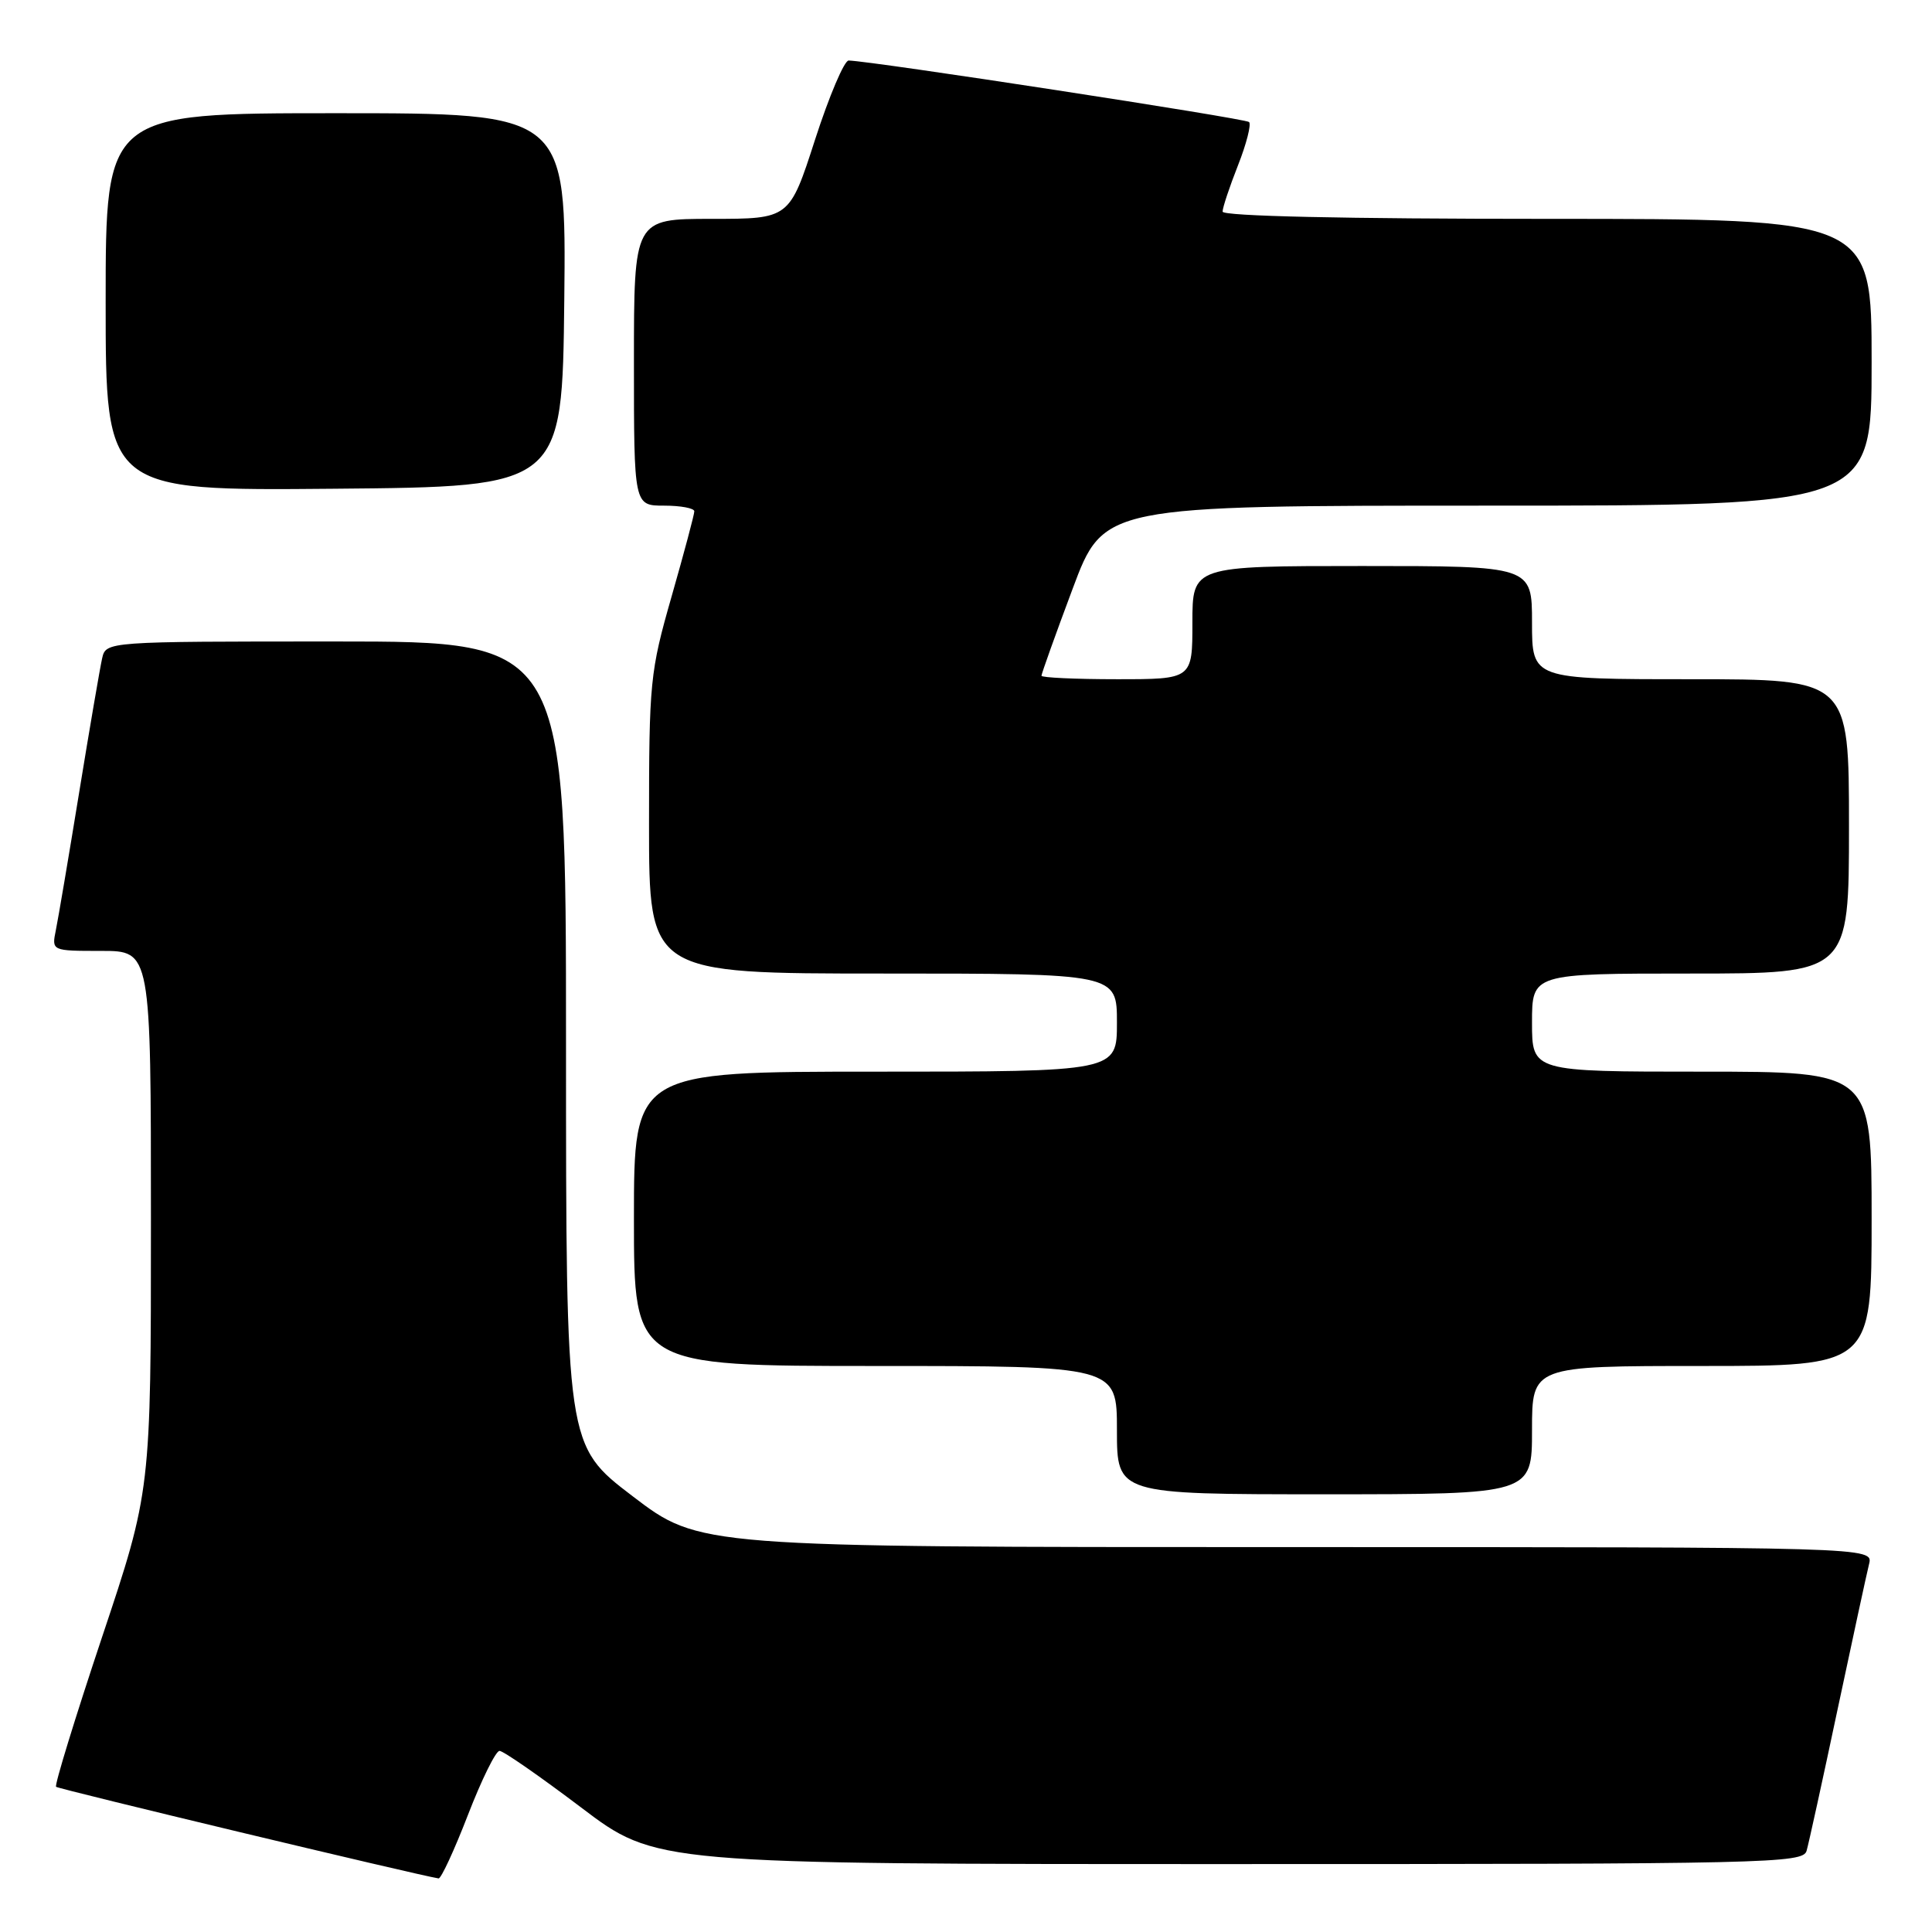 <?xml version="1.0" encoding="UTF-8" standalone="no"?>
<!DOCTYPE svg PUBLIC "-//W3C//DTD SVG 1.1//EN" "http://www.w3.org/Graphics/SVG/1.1/DTD/svg11.dtd" >
<svg xmlns="http://www.w3.org/2000/svg" xmlns:xlink="http://www.w3.org/1999/xlink" version="1.1" viewBox="0 0 256 256">
 <g >
 <path fill="currentColor"
d=" M 62.00 240.50 C 63.81 235.82 65.69 232.00 66.19 232.00 C 66.69 232.00 71.55 235.38 77.00 239.50 C 86.90 247.00 86.90 247.00 162.88 247.00 C 234.39 247.00 238.90 246.90 239.38 245.25 C 239.66 244.29 241.51 235.85 243.49 226.50 C 245.48 217.15 247.35 208.49 247.66 207.25 C 248.22 205.00 248.22 205.00 170.44 205.00 C 92.67 205.00 92.67 205.00 83.83 198.26 C 75.00 191.53 75.00 191.53 75.00 138.26 C 75.00 85.00 75.00 85.00 44.52 85.00 C 14.04 85.00 14.04 85.00 13.53 87.25 C 13.25 88.49 11.88 96.47 10.49 105.00 C 9.10 113.53 7.71 121.74 7.40 123.25 C 6.84 126.00 6.84 126.00 13.42 126.00 C 20.00 126.00 20.00 126.00 20.00 161.78 C 20.00 197.56 20.00 197.56 13.51 216.96 C 9.95 227.63 7.21 236.54 7.43 236.76 C 7.73 237.06 55.18 248.43 58.11 248.90 C 58.44 248.96 60.19 245.18 62.00 240.50 Z  M 203.00 189.50 C 203.00 181.00 203.00 181.00 225.50 181.00 C 248.00 181.00 248.00 181.00 248.00 161.50 C 248.00 142.00 248.00 142.00 225.50 142.00 C 203.00 142.00 203.00 142.00 203.00 135.50 C 203.00 129.00 203.00 129.00 224.00 129.00 C 245.00 129.00 245.00 129.00 245.00 109.50 C 245.00 90.00 245.00 90.00 224.00 90.00 C 203.00 90.00 203.00 90.00 203.00 82.50 C 203.00 75.00 203.00 75.00 180.50 75.00 C 158.00 75.00 158.00 75.00 158.00 82.50 C 158.00 90.00 158.00 90.00 148.00 90.00 C 142.50 90.00 138.00 89.79 138.00 89.54 C 138.00 89.28 139.85 84.10 142.12 78.04 C 146.24 67.00 146.24 67.00 197.12 67.00 C 248.00 67.00 248.00 67.00 248.00 48.00 C 248.00 29.00 248.00 29.00 205.00 29.00 C 178.10 29.00 162.00 28.64 162.00 28.04 C 162.00 27.51 162.92 24.75 164.04 21.91 C 165.16 19.07 165.82 16.48 165.51 16.17 C 165.02 15.69 115.48 8.08 112.45 8.02 C 111.87 8.01 109.87 12.72 108.00 18.50 C 104.61 29.00 104.61 29.00 94.30 29.00 C 84.00 29.00 84.00 29.00 84.00 48.00 C 84.00 67.00 84.00 67.00 88.00 67.00 C 90.20 67.00 92.00 67.34 92.00 67.75 C 92.00 68.17 90.65 73.23 89.00 79.00 C 86.12 89.07 86.00 90.30 86.00 109.25 C 86.00 129.00 86.00 129.00 117.00 129.00 C 148.00 129.00 148.00 129.00 148.00 135.50 C 148.00 142.00 148.00 142.00 116.00 142.00 C 84.00 142.00 84.00 142.00 84.00 161.50 C 84.00 181.00 84.00 181.00 116.00 181.00 C 148.00 181.00 148.00 181.00 148.00 189.50 C 148.00 198.00 148.00 198.00 175.50 198.00 C 203.00 198.00 203.00 198.00 203.00 189.50 Z  M 74.77 39.75 C 75.03 15.00 75.03 15.00 44.52 15.00 C 14.00 15.00 14.00 15.00 14.00 40.01 C 14.00 65.03 14.00 65.03 44.25 64.76 C 74.50 64.50 74.50 64.50 74.77 39.75 Z "/>
</g>
</svg>